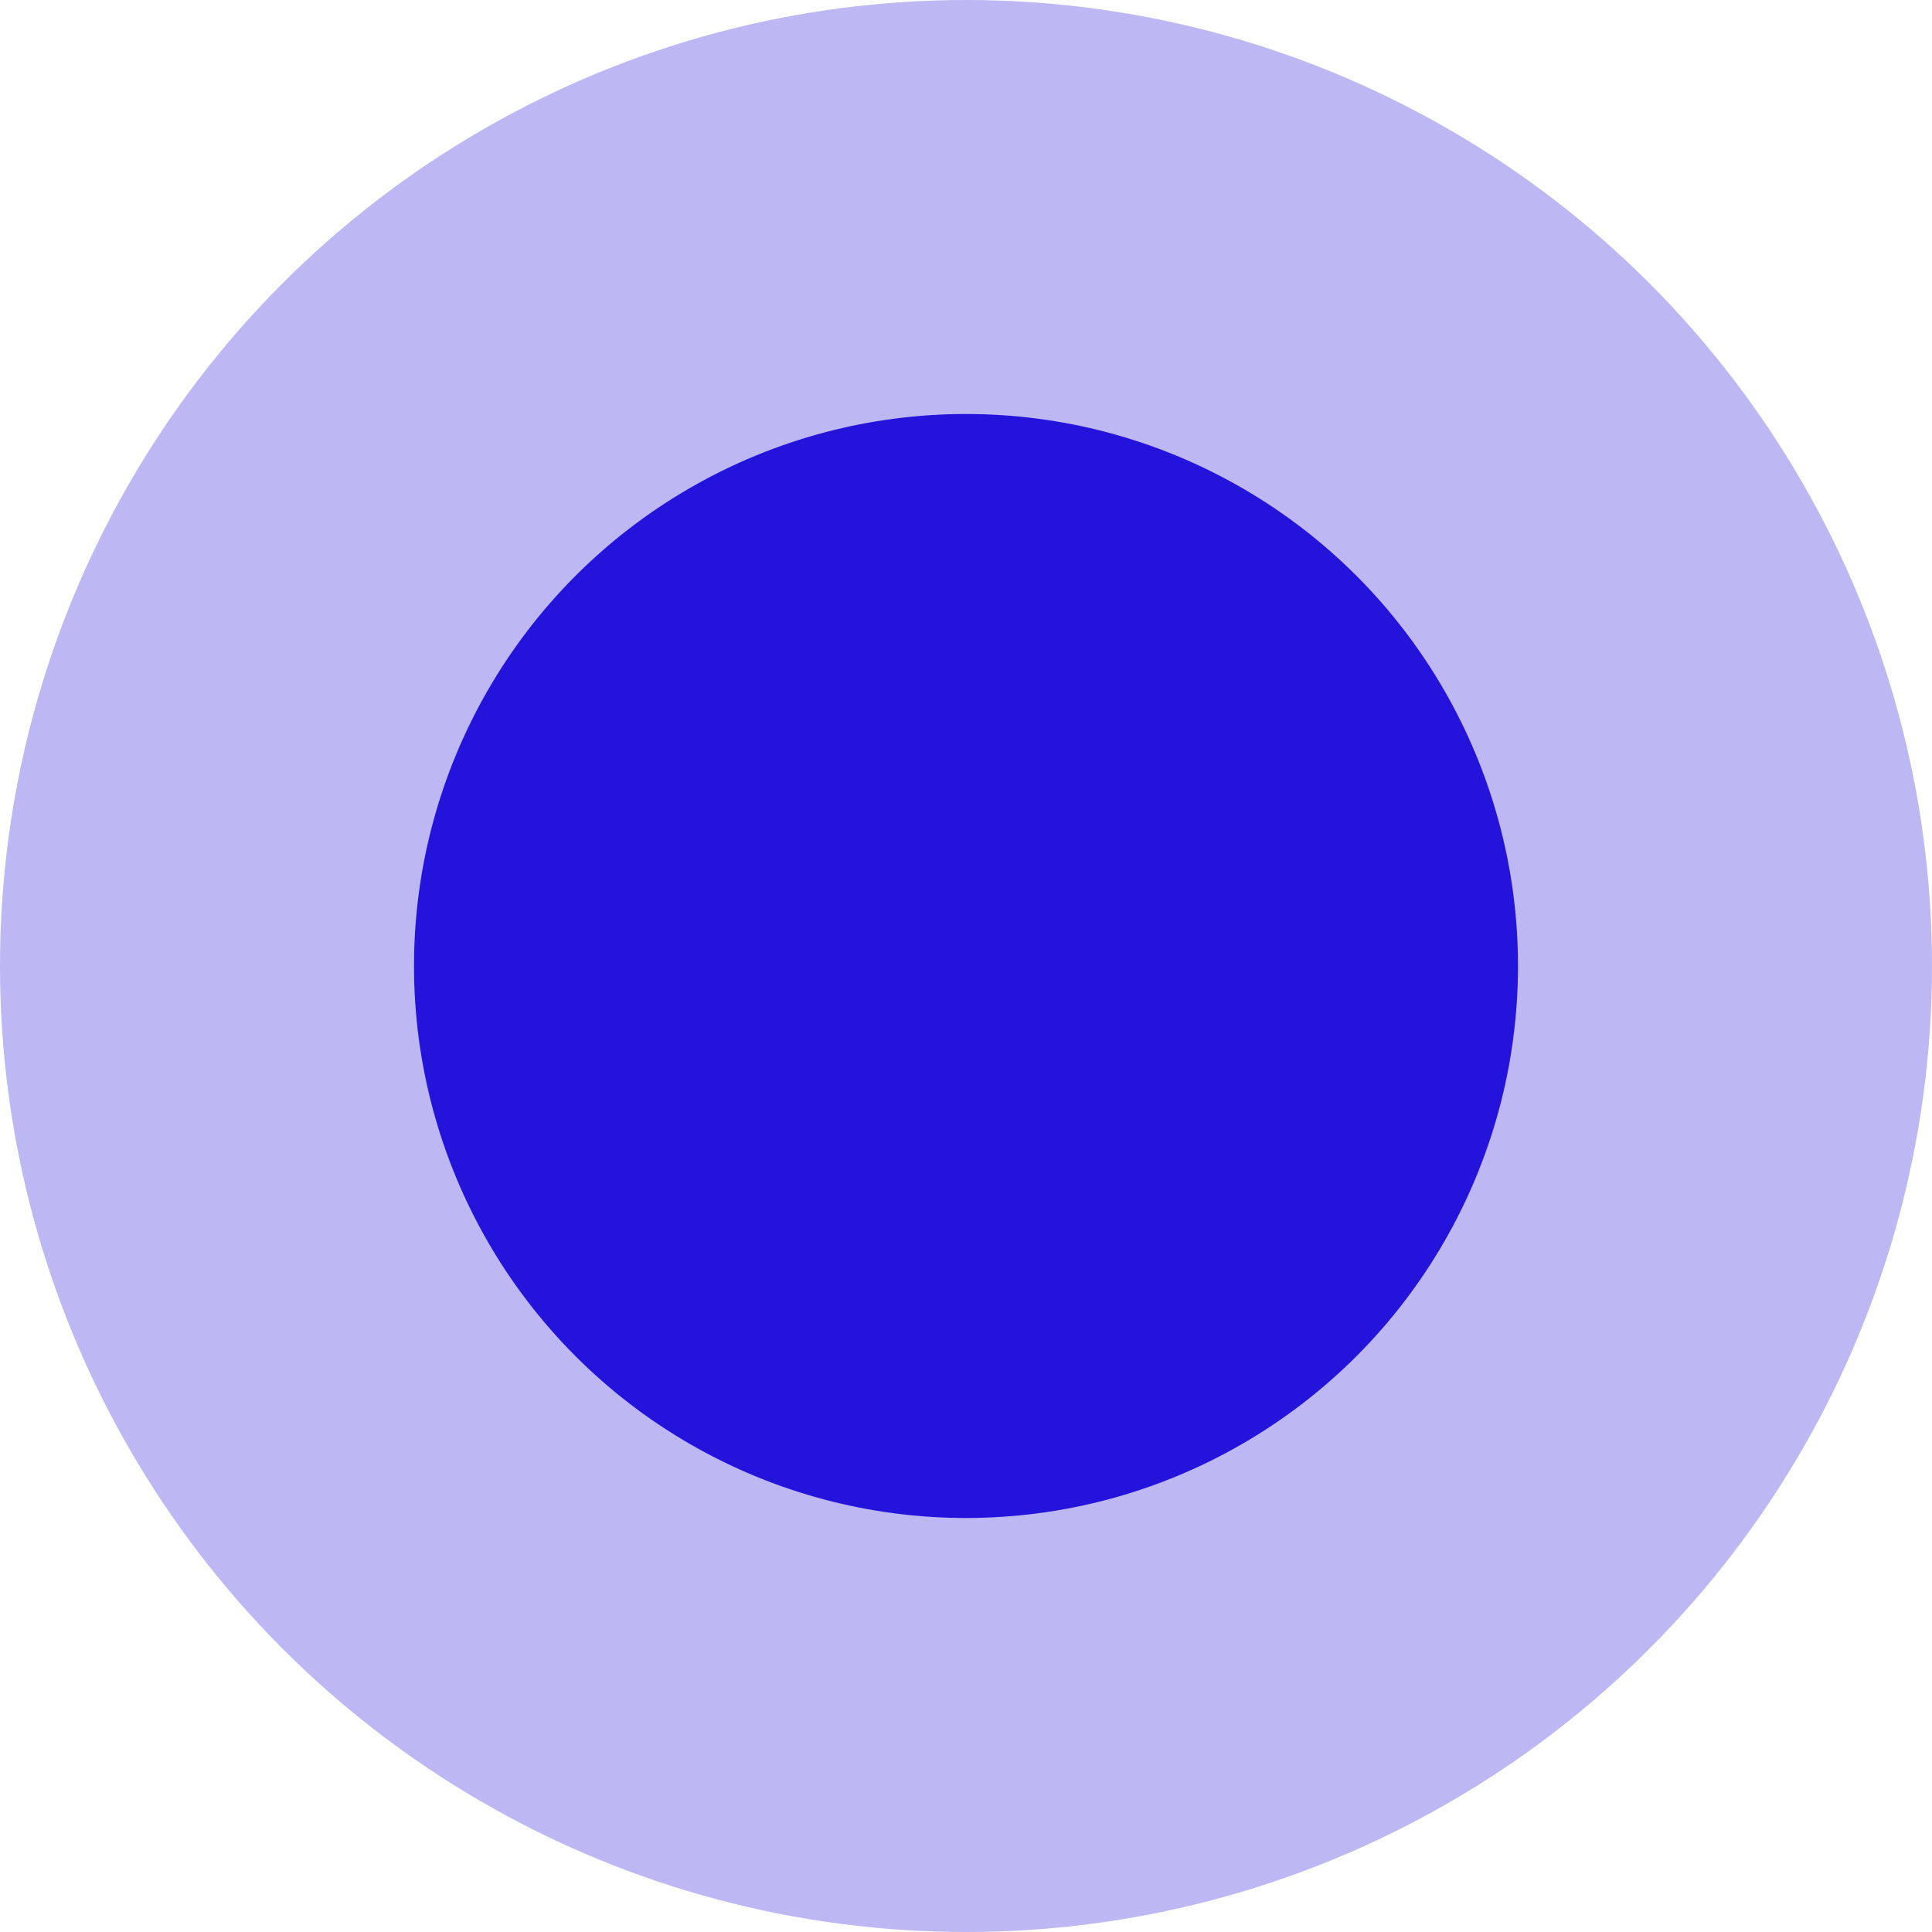 <svg width="28" height="28" viewBox="0 0 28 28" fill="none" xmlns="http://www.w3.org/2000/svg">
<g id="Frame 45">
<circle id="Ellipse 48" cx="14" cy="14" r="14" fill="#2313DB" fill-opacity="0.3"/>
<circle id="Ellipse 49" cx="14" cy="14" r="8" fill="#2313DB"/>
</g>
</svg>
